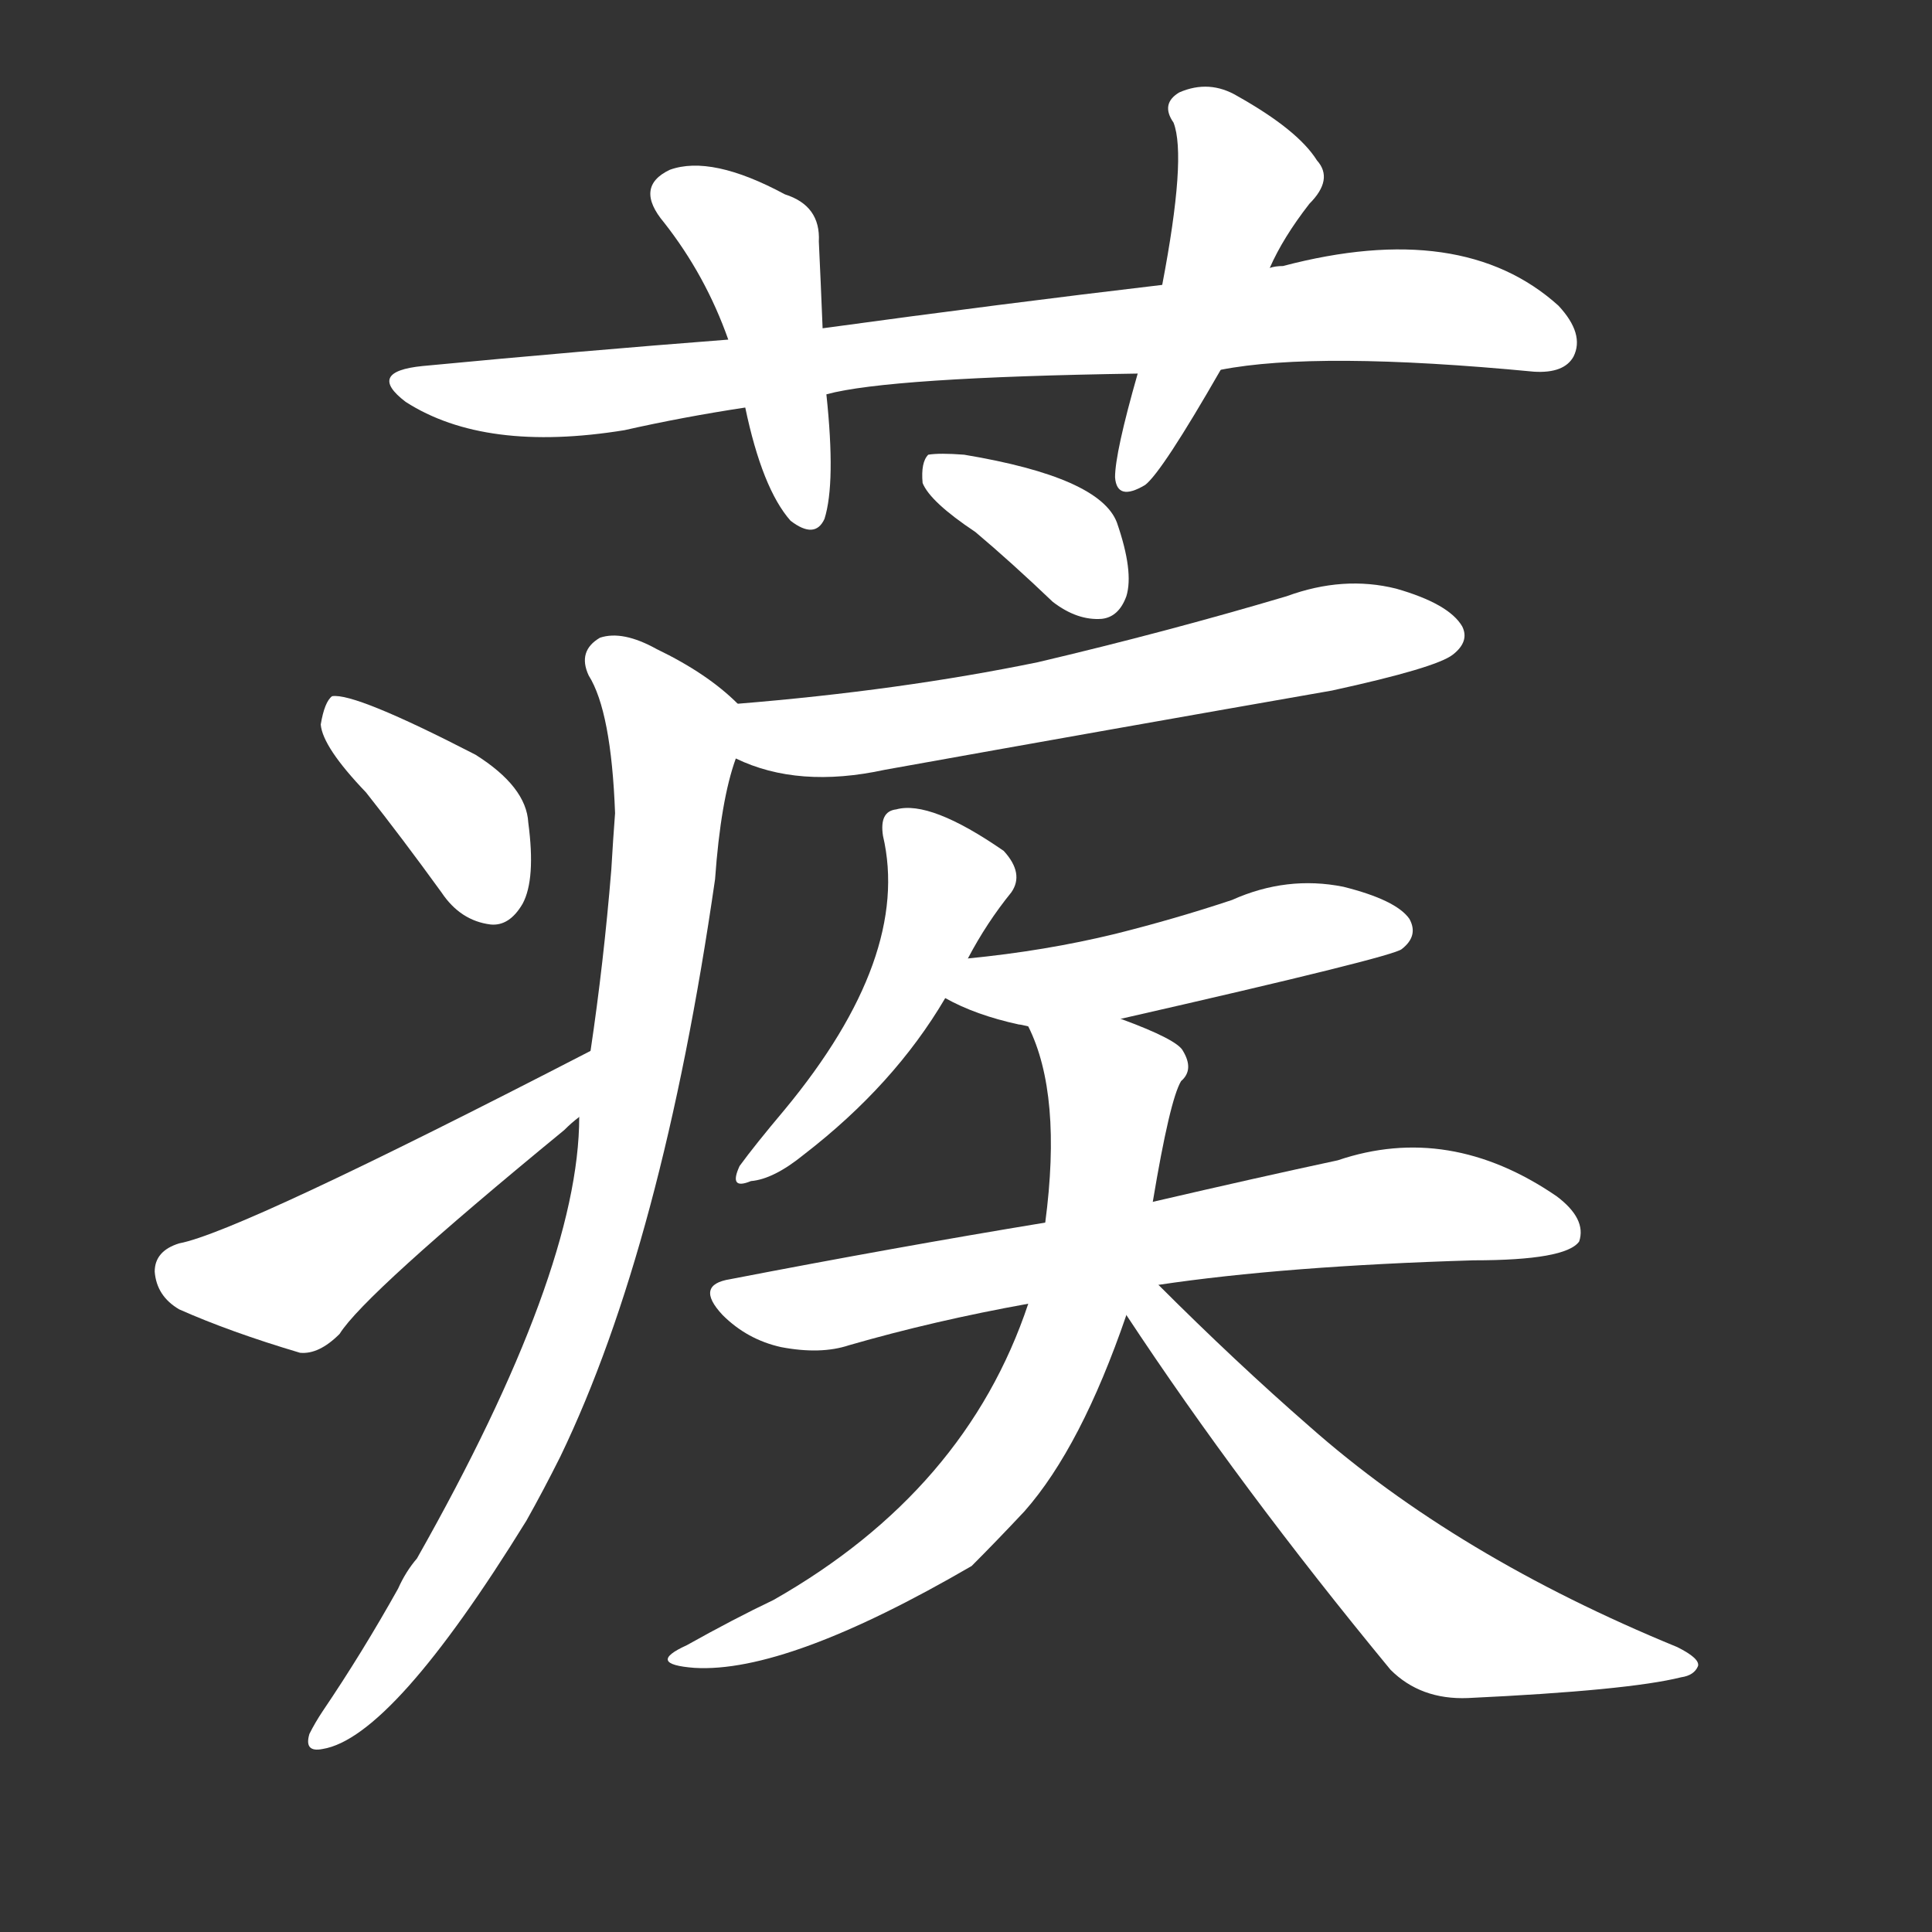 <svg version="1.1" viewBox="0 0 1024 1024" xmlns="http://www.w3.org/2000/svg">
  <rect x="0" y="0" width="1024" height="1024" fill="#333333" stroke="none"/>
  <g transform="scale(1, -1) translate(0, -900)">
    <style type="text/css">
        .stroke1 {fill: #FFFFFF;}
        .stroke2 {fill: #FFFFFF;}
        .stroke3 {fill: #FFFFFF;}
        .stroke4 {fill: #FFFFFF;}
        .stroke5 {fill: #FFFFFF;}
        .stroke6 {fill: #FFFFFF;}
        .stroke7 {fill: #FFFFFF;}
        .stroke8 {fill: #FFFFFF;}
        .stroke9 {fill: #FFFFFF;}
        .stroke10 {fill: #FFFFFF;}
        .stroke11 {fill: #FFFFFF;}
        .stroke12 {fill: #FFFFFF;}
        .stroke13 {fill: #FFFFFF;}
        .stroke14 {fill: #FFFFFF;}
        .stroke15 {fill: #FFFFFF;}
        .stroke16 {fill: #FFFFFF;}
        .stroke17 {fill: #FFFFFF;}
        .stroke18 {fill: #FFFFFF;}
        .stroke19 {fill: #FFFFFF;}
        .stroke20 {fill: #FFFFFF;}
        text {
            font-family: Helvetica;
            font-size: 50px;
            fill: #FFFFFF;}
            paint-order: stroke;
            stroke: #000000;
            stroke-width: 4px;
            stroke-linecap: butt;
            stroke-linejoin: miter;
            font-weight: 800;
        }
    </style>

    <path d="M 647 704 Q 698 714 813 703 Q 829 702 834 711 Q 840 723 826 738 Q 775 784 680 759 Q 676 759 673 758 L 616 749 Q 531 739 436 726 L 386 720 Q 308 714 224 706 Q 194 703 215 687 Q 257 660 331 672 Q 362 679 395 684 L 438 691 Q 471 700 603 702 L 647 704 Z" class="stroke1"/>
    <path d="M 436 726 Q 435 751 434 772 Q 435 791 416 797 Q 377 818 355 810 Q 336 801 352 782 Q 374 754 386 720 L 395 684 Q 404 641 419 624 Q 432 614 437 625 Q 443 644 438 691 L 436 726 Z" class="stroke2"/>
    <path d="M 673 758 Q 680 774 694 792 Q 707 805 698 815 Q 688 831 656 849 Q 641 858 625 851 Q 615 845 622 835 Q 629 817 616 749 L 603 702 Q 591 660 591 647 Q 592 634 607 643 Q 616 650 647 704 L 673 758 Z" class="stroke3"/>
    <path d="M 517 618 Q 536 602 558 581 Q 571 571 584 572 Q 593 573 597 584 Q 601 597 592 623 Q 583 647 511 659 Q 498 660 492 659 Q 488 655 489 644 Q 493 634 517 618 Z" class="stroke4"/>
    <path d="M 390 498 Q 423 482 469 492 Q 586 513 706 534 Q 761 546 770 553 Q 779 560 775 568 Q 768 580 740 588 Q 712 595 682 584 Q 618 565 550 549 Q 477 534 391 527 C 361 524 362 509 390 498 Z" class="stroke5"/>
    <path d="M 391 527 Q 375 543 348 556 Q 330 566 318 562 Q 306 555 312 542 Q 324 523 326 469 Q 325 456 324 439 Q 320 390 313 343 L 307 308 Q 307 226 221 74 Q 215 67 211 58 Q 192 24 171 -7 Q 167 -13 164 -19 Q 161 -29 171 -27 Q 208 -21 279 94 Q 288 110 297 128 Q 351 240 379 434 Q 382 476 390 498 C 397 522 397 522 391 527 Z" class="stroke6"/>
    <path d="M 194 480 Q 213 456 234 427 Q 244 412 260 410 Q 270 409 277 421 Q 284 434 280 464 Q 279 483 252 500 Q 188 533 176 531 Q 172 528 170 516 Q 171 504 194 480 Z" class="stroke7"/>
    <path d="M 313 343 Q 127 247 95 241 Q 82 237 82 226 Q 83 213 95 206 Q 122 194 159 183 Q 169 182 180 193 Q 193 214 299 301 Q 303 305 307 308 C 330 328 340 357 313 343 Z" class="stroke8"/>
    <path d="M 513 392 Q 523 411 536 427 Q 543 437 532 449 Q 493 476 475 471 Q 466 470 468 457 Q 483 393 416 312 Q 400 293 392 282 Q 386 269 398 274 Q 410 275 426 288 Q 474 325 501 371 L 513 392 Z" class="stroke9"/>
    <path d="M 501 371 Q 517 362 540 357 Q 541 357 545 356 L 594 360 Q 739 393 743 397 Q 752 404 747 413 Q 740 423 712 430 Q 682 436 653 423 Q 623 413 591 405 Q 554 396 513 392 C 483 389 474 385 501 371 Z" class="stroke10"/>
    <path d="M 554 252 Q 475 239 387 222 Q 368 219 383 203 Q 396 190 414 186 Q 435 182 450 187 Q 495 200 545 209 L 614 219 Q 681 229 781 232 Q 830 232 837 242 Q 841 254 825 266 Q 768 305 709 285 Q 667 276 611 263 L 554 252 Z" class="stroke11"/>
    <path d="M 545 356 Q 563 320 554 252 L 545 209 Q 512 110 410 52 Q 389 42 364 28 Q 342 18 368 16 Q 417 13 515 70 Q 528 83 543 99 Q 573 133 597 203 L 611 263 Q 620 317 626 327 Q 633 333 627 343 Q 624 349 594 360 C 566 371 534 384 545 356 Z" class="stroke12"/>
    <path d="M 597 203 Q 657 112 737 15 Q 753 -1 778 0 Q 863 4 891 11 Q 898 12 900 17 Q 901 21 889 27 Q 772 75 694 144 Q 655 178 614 219 C 593 240 580 228 597 203 Z" class="stroke13"/>
</g></svg>